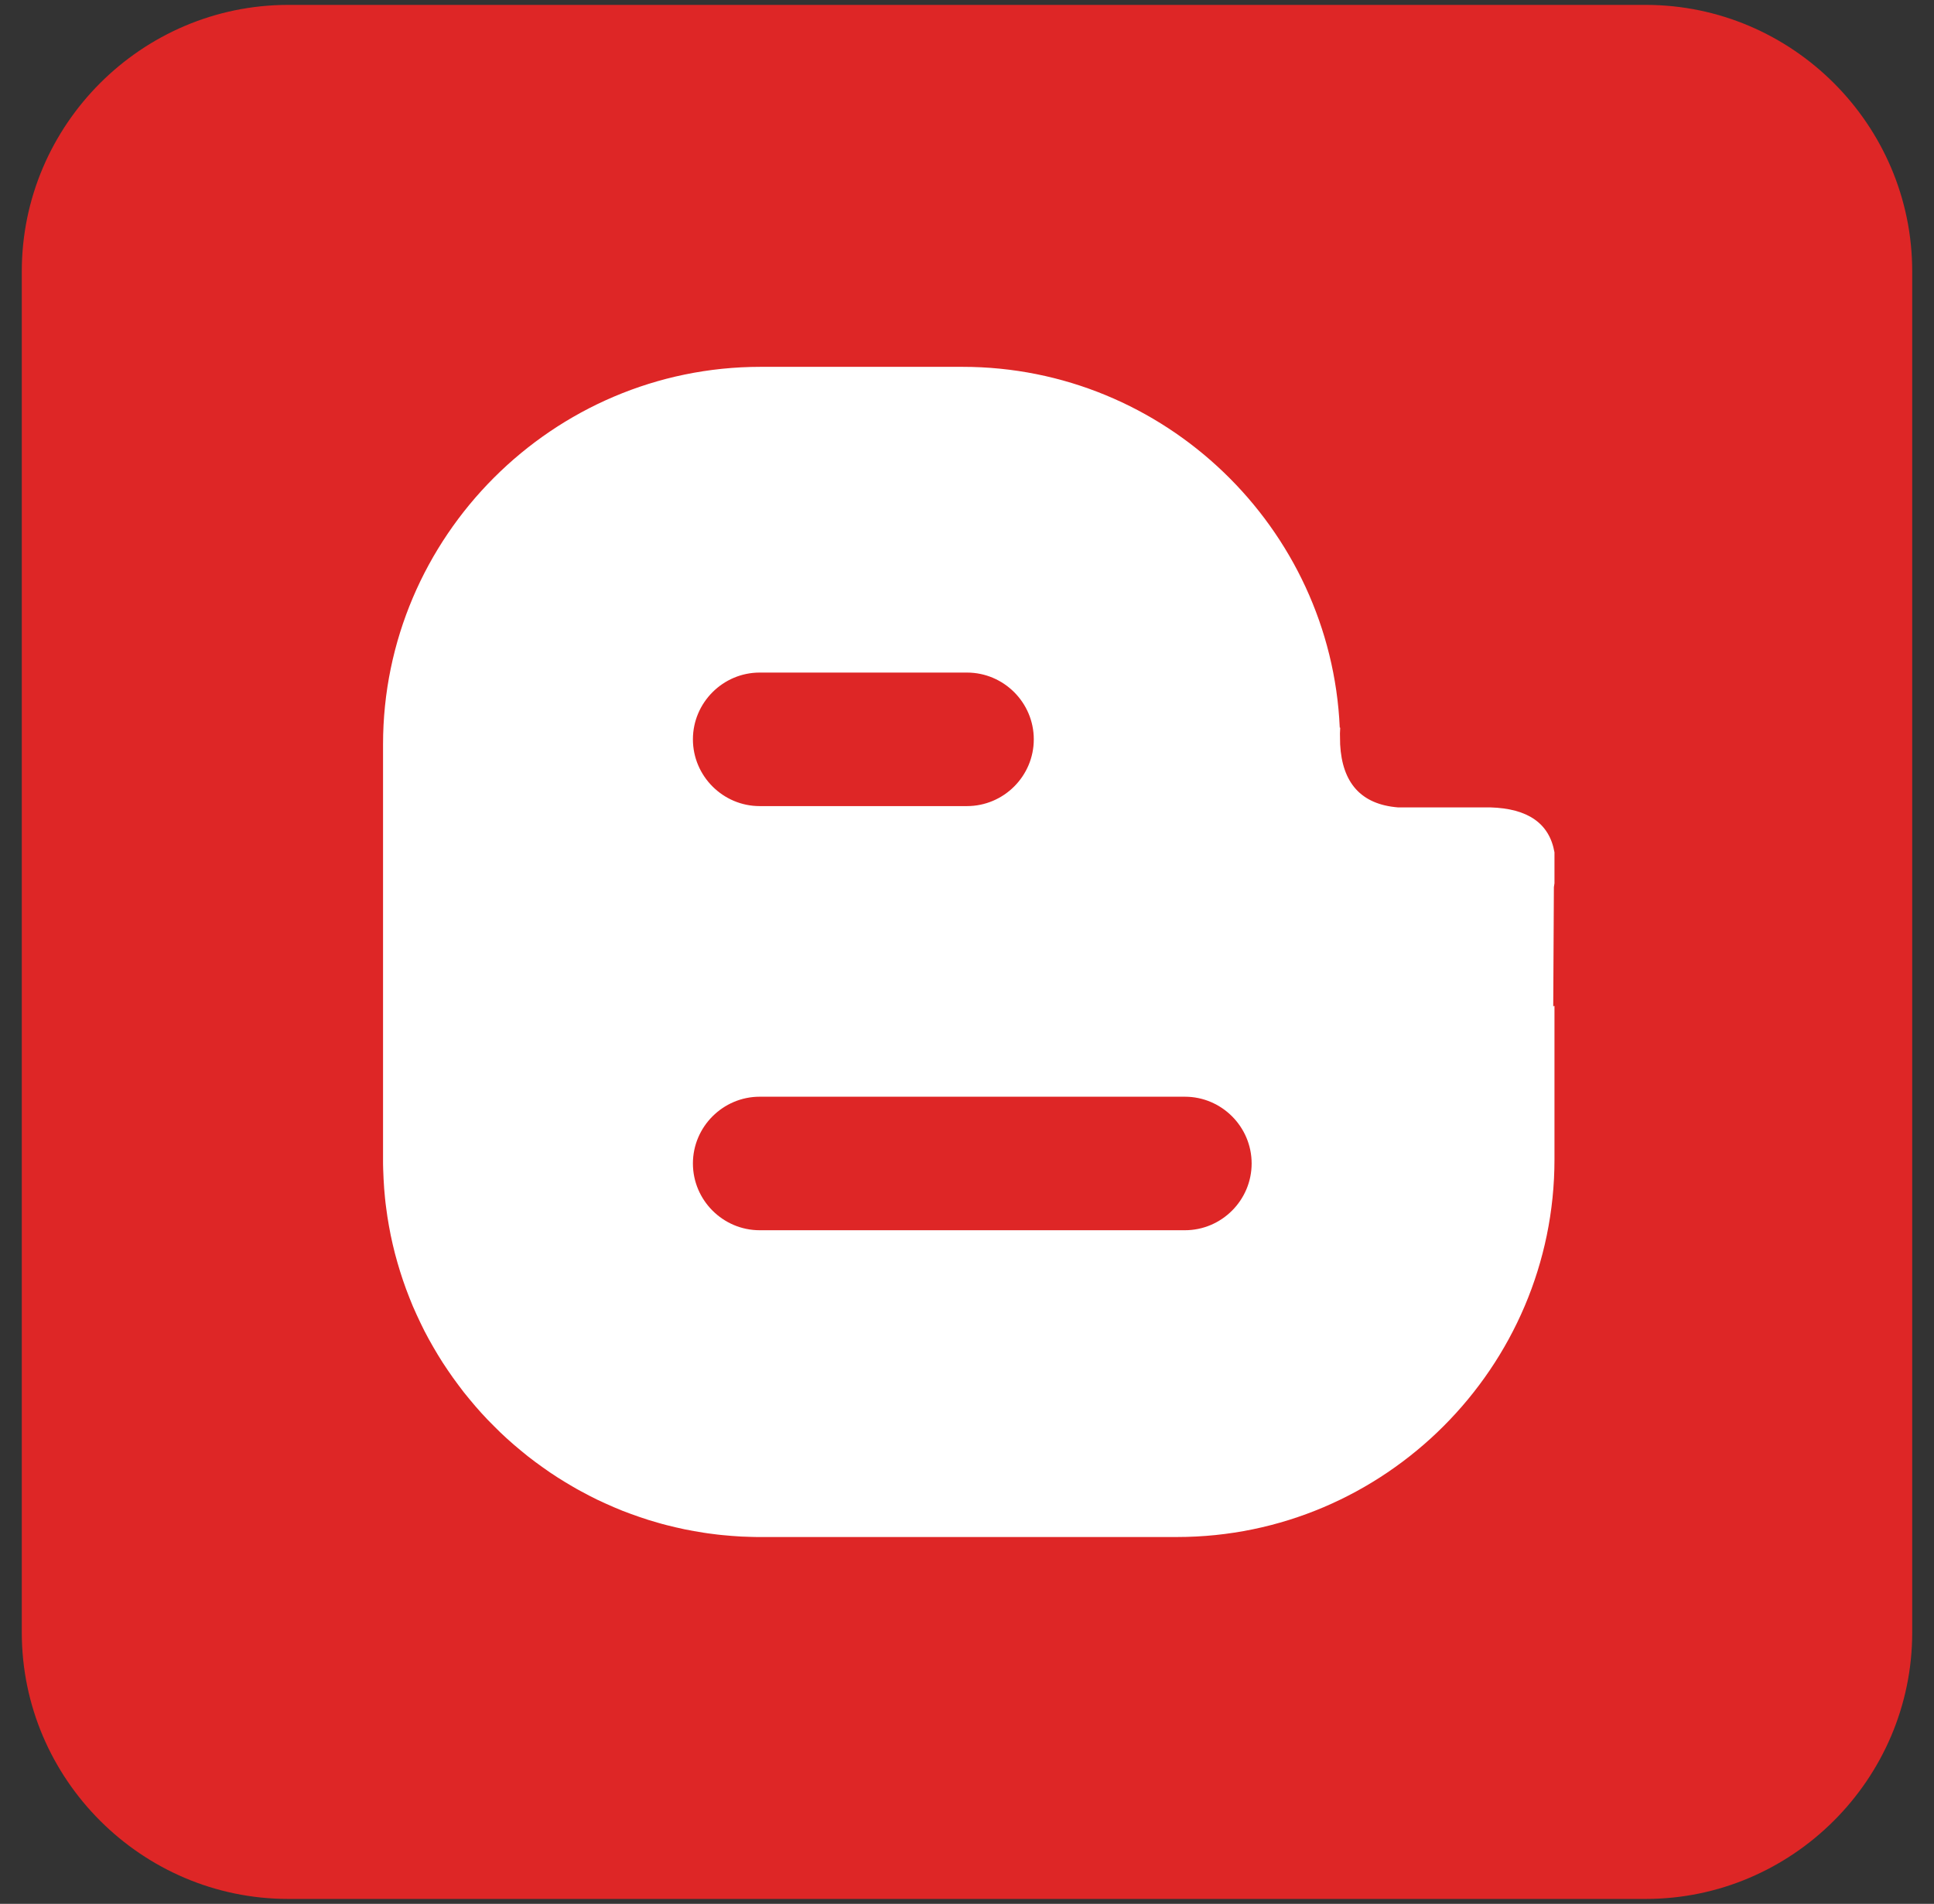 <?xml version="1.0" encoding="utf-8"?>
<!-- Generator: Adobe Illustrator 16.0.0, SVG Export Plug-In . SVG Version: 6.00 Build 0)  -->
<!DOCTYPE svg PUBLIC "-//W3C//DTD SVG 1.1//EN" "http://www.w3.org/Graphics/SVG/1.1/DTD/svg11.dtd">
<svg version="1.1" id="Layer_1" xmlns="http://www.w3.org/2000/svg" xmlns:xlink="http://www.w3.org/1999/xlink" x="0px" y="0px"
	 width="290px" height="285.45px" viewBox="-3.268 -3.216 290 285.45" enable-background="new -3.268 -3.216 290 285.45"
	 xml:space="preserve">
<rect x="-3.268" y="-3.216" width="290" height="285.45" fill="#333333" stroke="none"/>
<g>
	<path fill-rule="evenodd" clip-rule="evenodd" fill="#DE2626" d="M39.961-2.482h203.543c21.982,0,39.961,17.979,39.961,39.951
		V241.55c0,21.973-17.979,39.951-39.961,39.951H39.961C17.979,281.501,0,263.523,0,241.55V37.469
		C0,15.497,17.979-2.482,39.961-2.482L39.961-2.482z"/>
	<path fill-rule="evenodd" clip-rule="evenodd" fill="#FFFFFF" d="M110.77,51.786h23.584h6.719
		c30.293,0,55.225,24.111,56.553,54.092l0.068,0.01c-0.02,0.293-0.029,0.586-0.039,0.879c0.02,0.537,0.029,1.084,0.029,1.621v0.02
		c0.312,5.713,3.086,8.984,8.682,9.434c4.619,0,9.238,0,13.857,0c5.586,0.166,8.838,2.373,9.6,6.738v4.639
		c-0.029,0.186-0.049,0.381-0.088,0.576l-0.098,17.872l0.186-0.068v23.037c0,31.133-25.469,56.6-56.602,56.6h-32.148H110.77
		c-0.479,0-0.967,0-1.445-0.02c-0.488-0.01-0.977-0.029-1.445-0.049c-0.488-0.029-0.967-0.059-1.445-0.098s-0.957-0.078-1.426-0.127
		c-0.479-0.049-0.947-0.098-1.416-0.166c-0.469-0.059-0.938-0.117-1.406-0.195c-0.469-0.068-0.938-0.146-1.396-0.234
		c-0.469-0.078-0.928-0.166-1.387-0.264l0,0c-0.459-0.098-0.918-0.195-1.367-0.303c-0.459-0.107-0.918-0.215-1.367-0.332l0,0
		c-0.449-0.117-0.896-0.234-1.346-0.371c-0.449-0.127-0.889-0.254-1.328-0.391c-0.449-0.146-0.889-0.283-1.328-0.439l0,0
		c-0.43-0.146-0.869-0.303-1.299-0.459c-0.439-0.156-0.869-0.322-1.299-0.488l0,0c-0.42-0.176-0.85-0.352-1.27-0.527l0,0
		c-0.43-0.186-0.84-0.361-1.26-0.557c-0.42-0.186-0.84-0.381-1.25-0.576c-0.41-0.205-0.82-0.41-1.221-0.615
		c-0.41-0.215-0.82-0.43-1.211-0.645c-0.41-0.215-0.801-0.439-1.201-0.674c-0.391-0.225-0.791-0.459-1.172-0.693
		c-0.391-0.234-0.781-0.479-1.162-0.723l0,0c-0.381-0.244-0.762-0.498-1.143-0.752c-0.371-0.254-0.742-0.518-1.113-0.781l0,0
		c-0.371-0.264-0.742-0.527-1.104-0.801l0,0c-0.361-0.271-0.723-0.545-1.084-0.828c-0.352-0.283-0.713-0.566-1.055-0.859
		c-0.352-0.283-0.693-0.576-1.045-0.879l0,0c-0.332-0.293-0.674-0.596-1.016-0.898l0,0c-0.332-0.303-0.664-0.615-0.996-0.928l0,0
		c-0.322-0.312-0.645-0.635-0.967-0.957c-0.322-0.312-0.635-0.645-0.957-0.967c-0.312-0.332-0.615-0.664-0.928-0.996
		c-0.303-0.332-0.605-0.674-0.898-1.016l0,0c-0.293-0.342-0.586-0.693-0.879-1.045l0,0c-0.293-0.342-0.576-0.703-0.859-1.055
		c-0.273-0.361-0.557-0.723-0.82-1.084c-0.273-0.361-0.547-0.732-0.811-1.104s-0.518-0.742-0.771-1.113
		c-0.264-0.381-0.508-0.762-0.762-1.143l0,0c-0.244-0.381-0.488-0.771-0.723-1.162l0,0c-0.234-0.381-0.469-0.781-0.693-1.172
		s-0.449-0.791-0.674-1.191c-0.215-0.4-0.43-0.811-0.645-1.211c-0.205-0.41-0.41-0.82-0.605-1.23s-0.391-0.83-0.586-1.25
		c-0.186-0.41-0.371-0.83-0.557-1.25l0,0c-0.176-0.43-0.352-0.859-0.518-1.279c-0.176-0.43-0.332-0.859-0.498-1.299
		c-0.156-0.43-0.312-0.859-0.459-1.299s-0.293-0.879-0.43-1.318c-0.137-0.449-0.273-0.889-0.4-1.338s-0.254-0.898-0.371-1.348
		s-0.225-0.908-0.332-1.357c-0.107-0.459-0.205-0.918-0.303-1.377s-0.176-0.918-0.264-1.387c-0.088-0.459-0.166-0.928-0.234-1.396
		c-0.068-0.459-0.137-0.938-0.195-1.406c-0.068-0.469-0.117-0.938-0.166-1.416s-0.088-0.947-0.127-1.426s-0.068-0.957-0.088-1.436
		c-0.029-0.479-0.049-0.967-0.059-1.445c-0.02-0.488-0.02-0.977-0.02-1.455v-62.247C54.17,77.255,79.639,51.786,110.77,51.786
		L110.77,51.786z M110.643,97.626h31.084c5.518,0,10.02,4.502,10.02,10.01l0,0c0,5.508-4.502,10.01-10.02,10.01h-31.084
		c-5.498,0-10.01-4.502-10.01-10.01l0,0C100.633,102.128,105.145,97.626,110.643,97.626L110.643,97.626z M110.643,161.22h63.76
		c5.508,0,10.01,4.502,10.01,10.01l0,0c0,5.508-4.502,10.01-10.01,10.01h-63.76c-5.498,0-10.01-4.502-10.01-10.01l0,0
		C100.633,165.722,105.145,161.22,110.643,161.22L110.643,161.22z"/>
</g>
</svg>
